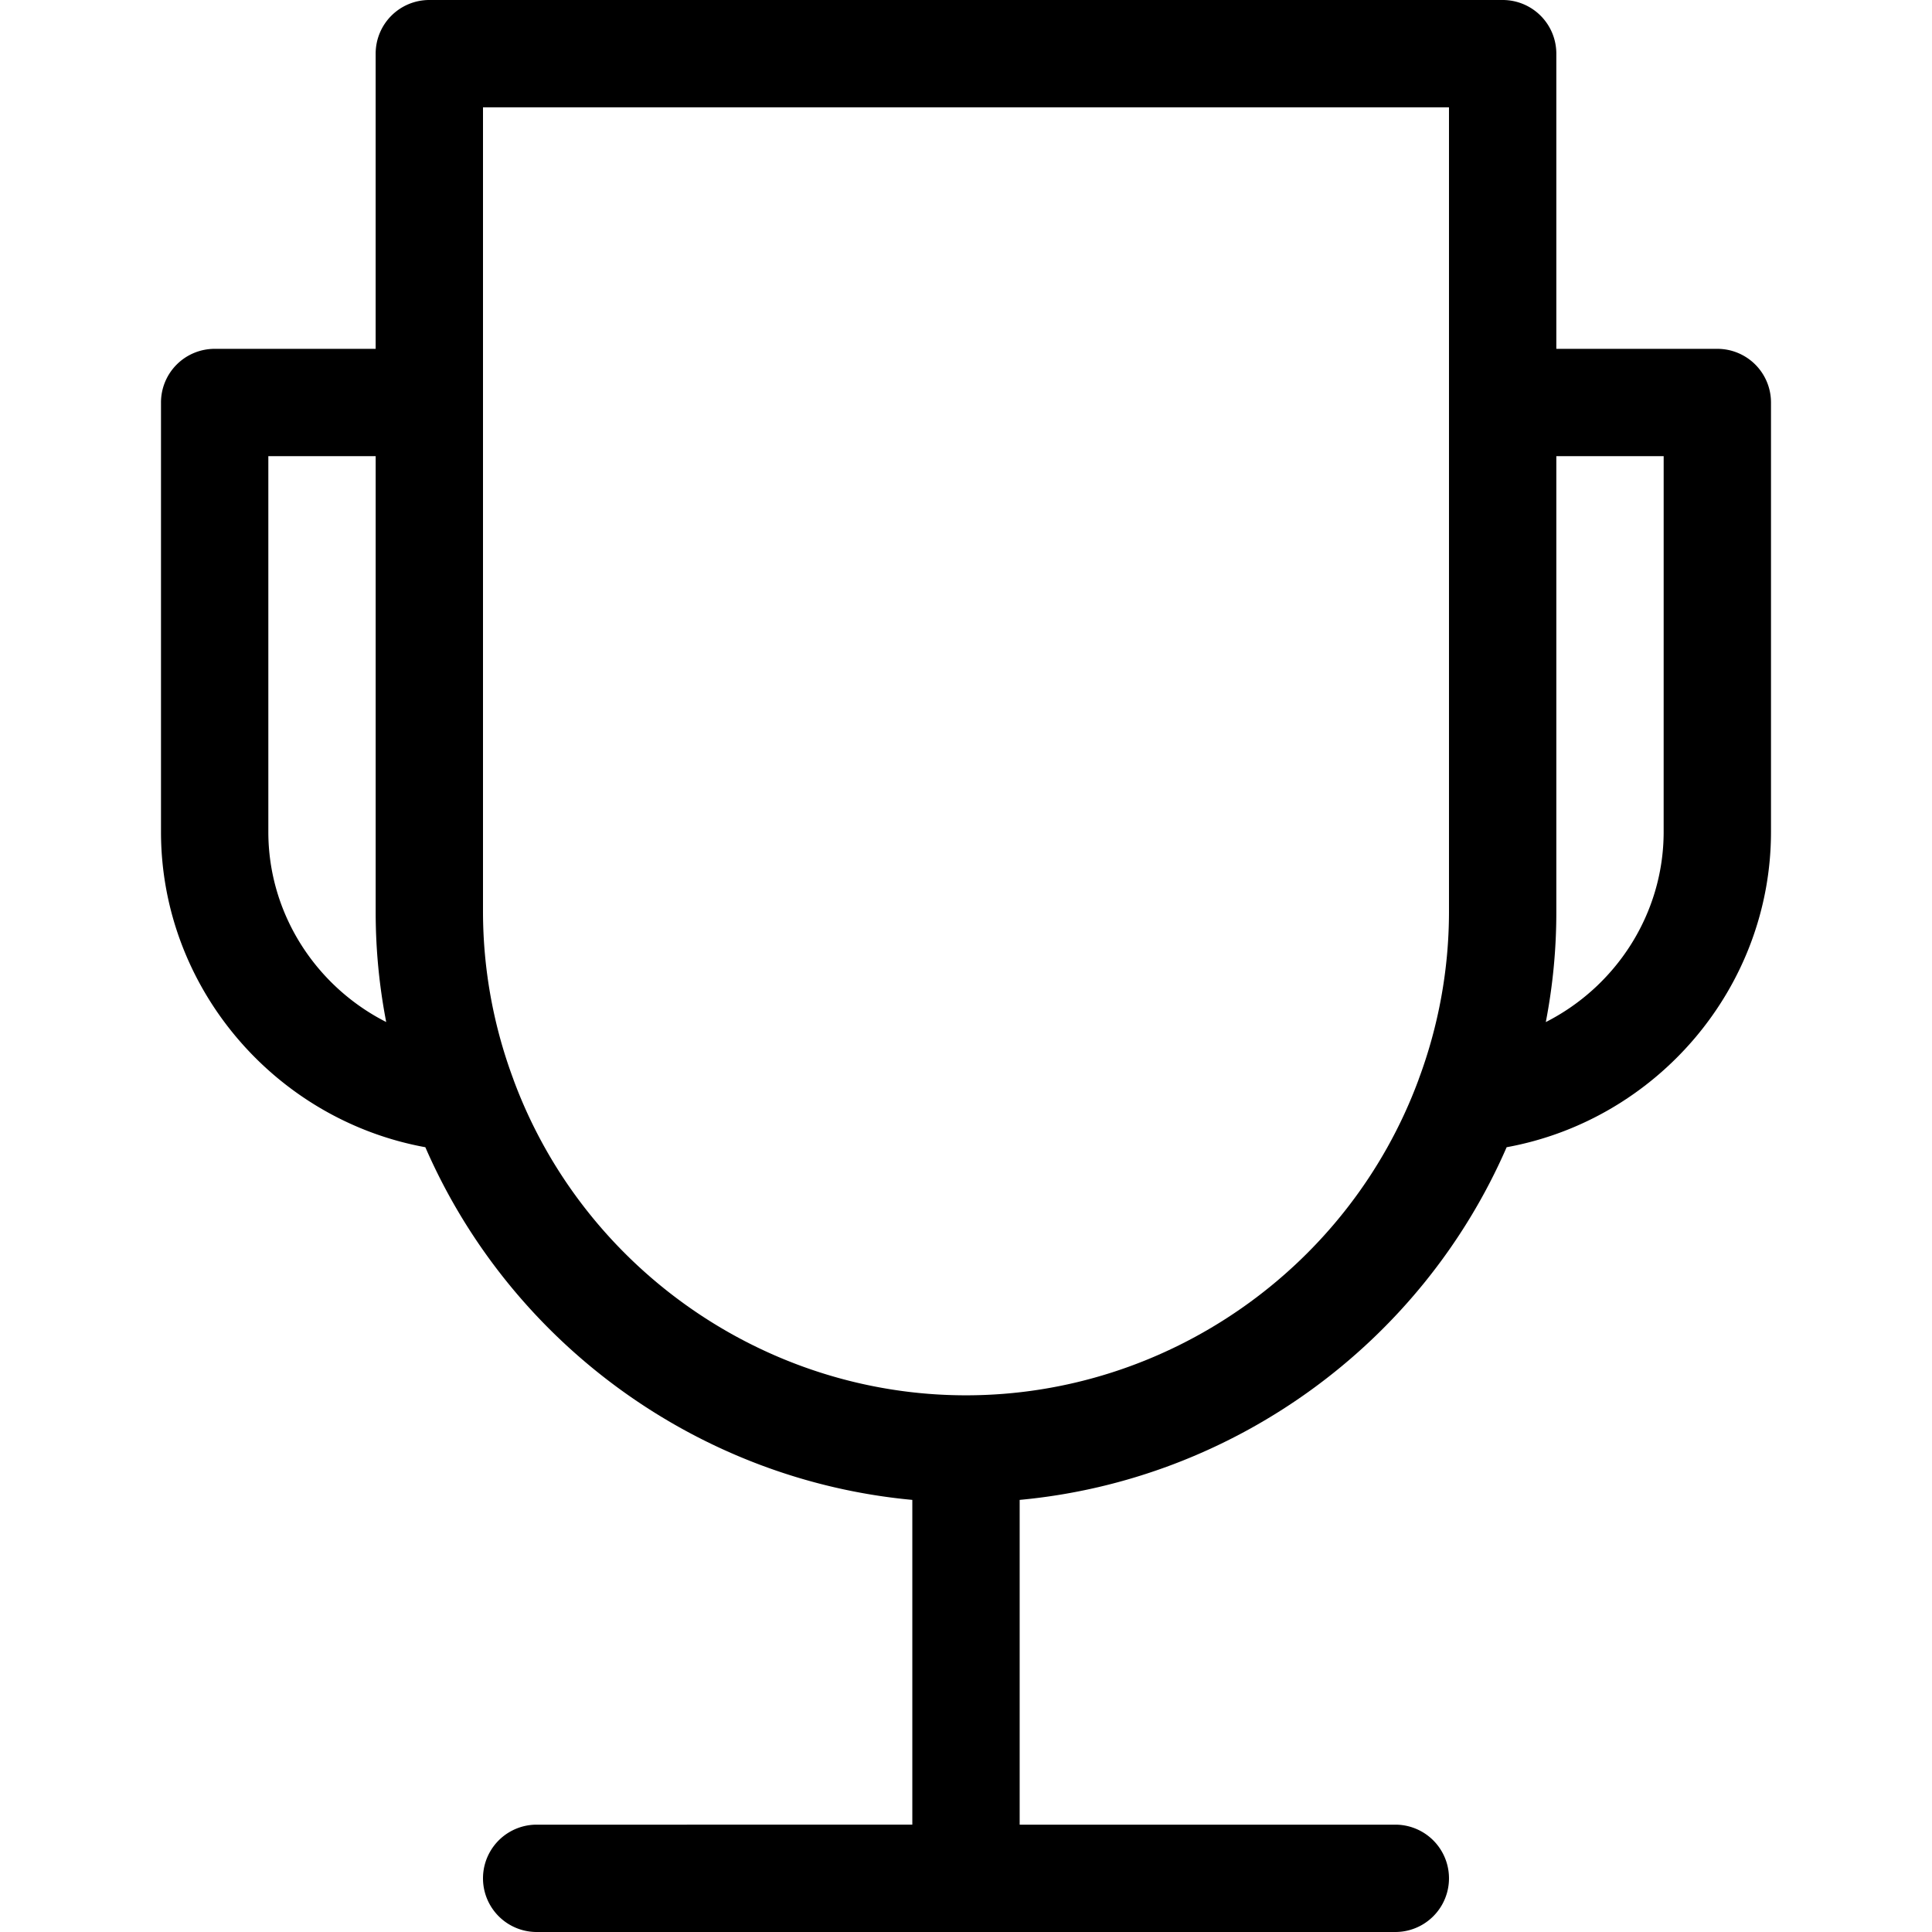 <?xml version="1.0" standalone="no"?><!DOCTYPE svg PUBLIC "-//W3C//DTD SVG 1.1//EN" "http://www.w3.org/Graphics/SVG/1.1/DTD/svg11.dtd"><svg t="1699329039360" class="icon" viewBox="0 0 1024 1024" version="1.1" xmlns="http://www.w3.org/2000/svg" p-id="5649" xmlns:xlink="http://www.w3.org/1999/xlink" width="48" height="48"><path d="M910.215 184.892h-85.329V28.446A28.426 28.426 0 0 0 796.44 0H227.552a28.426 28.426 0 0 0-28.447 28.446v156.446h-85.329a28.426 28.426 0 0 0-28.446 28.446v227.551c0 82.39 60.241 152.575 140.112 167.166 45.517 104.59 145.243 176.454 258.107 186.92v172.132H284.445a28.446 28.446 0 1 0 0 56.893h455.102a28.446 28.446 0 0 0 0-56.893H540.442V794.974c112.864-10.465 212.59-82.328 258.107-186.919 79.871-14.571 140.113-84.776 140.113-167.166V213.328a28.426 28.426 0 0 0-28.447-28.436zM142.223 440.889V241.774h56.893v241.774a305.692 305.692 0 0 0 5.58 58.143c-37.14-18.811-62.473-57.252-62.473-100.802z m625.77-227.561v270.22a254.39 254.39 0 0 1-16.097 88.576v0.061c-37.017 100.115-133.405 167.36-239.9 167.36s-202.883-67.245-239.86-167.36v-0.061a254.502 254.502 0 0 1-16.138-88.576V56.893h511.995zM881.77 440.889c0 43.55-25.334 82.001-62.464 100.832a305.692 305.692 0 0 0 5.581-58.162V241.774h56.893z" p-id="5650"></path></svg>